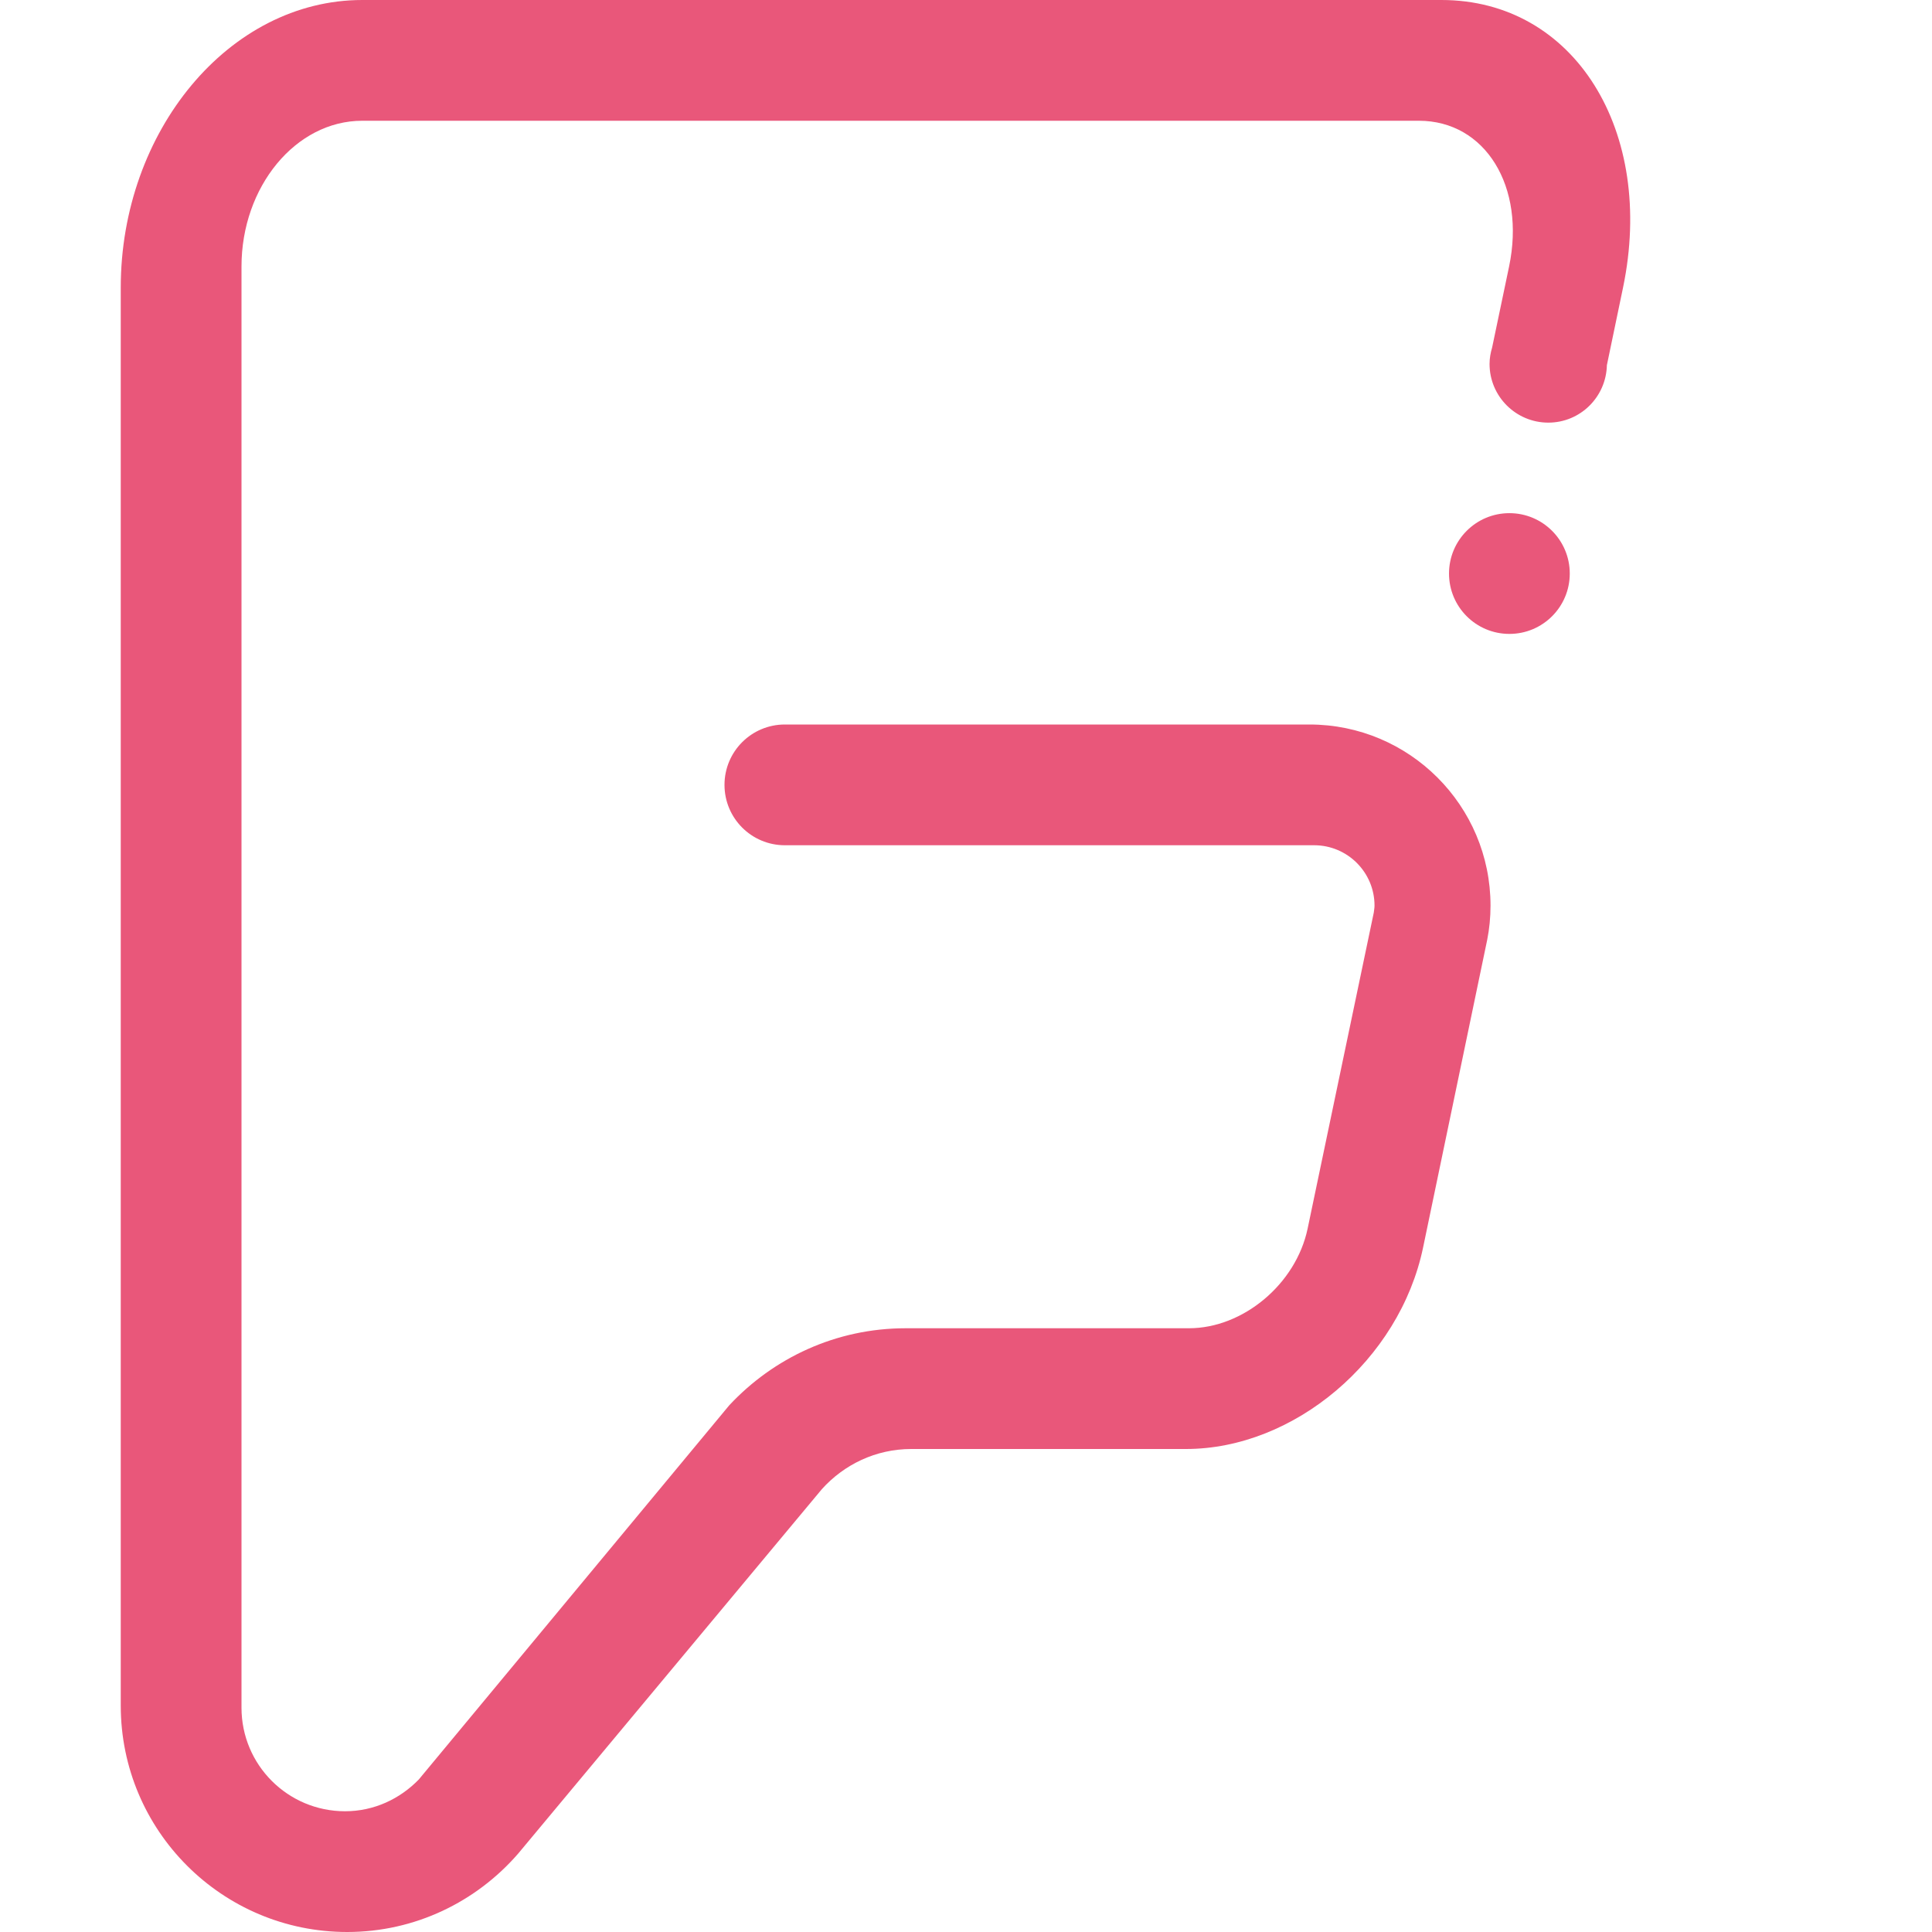 <svg xmlns="http://www.w3.org/2000/svg" width="512" height="512" xml:space="preserve"><path fill-rule="evenodd" clip-rule="evenodd" fill="#E9577A" d="m430.121 76.219-4.281 20.559c-.195 8.434-7.047 15.223-15.516 15.223-8.594 0-15.578-6.961-15.578-15.555 0-1.512.273-2.965.68-4.344l4.5-21.488C404.332 49.512 393.684 32 376.012 32H96c-17.664 0-32 17.512-32 38.613v381.942C64 467.727 76.273 480 91.445 480c7.695 0 14.539-3.281 19.523-8.398l82.289-99.18C204.953 359.891 221.516 352 240.004 352h75.094c14.312 0 28.352-11.695 31.438-26.414l17.531-83.742c.062-.621.195-1.223.195-1.844 0-8.844-7.18-16-16-16H208c-8.844 0-16-7.156-16-16s7.156-16 16-16h139.004c26.508 0 48 21.488 48 48 0 3.082-.297 6.129-.875 9.039l-16.992 81.547C370.895 360.516 342.871 384 314.301 384h-72.805c-9.426 0-17.848 4.148-23.699 10.648l-80.547 96.656C126.234 503.953 110.062 512 92.008 512 58.859 512 32 485.141 32 451.992V76.219C32 34.852 60.648 0 96 0h286.004c35.336 0 56.726 34.852 48.117 76.219zm-46.117 75.769c0-8.824 7.156-15.996 16-15.996s16 7.172 16 15.996c0 8.848-7.156 16.004-16 16.004s-16-7.156-16-16.004z"/></svg>